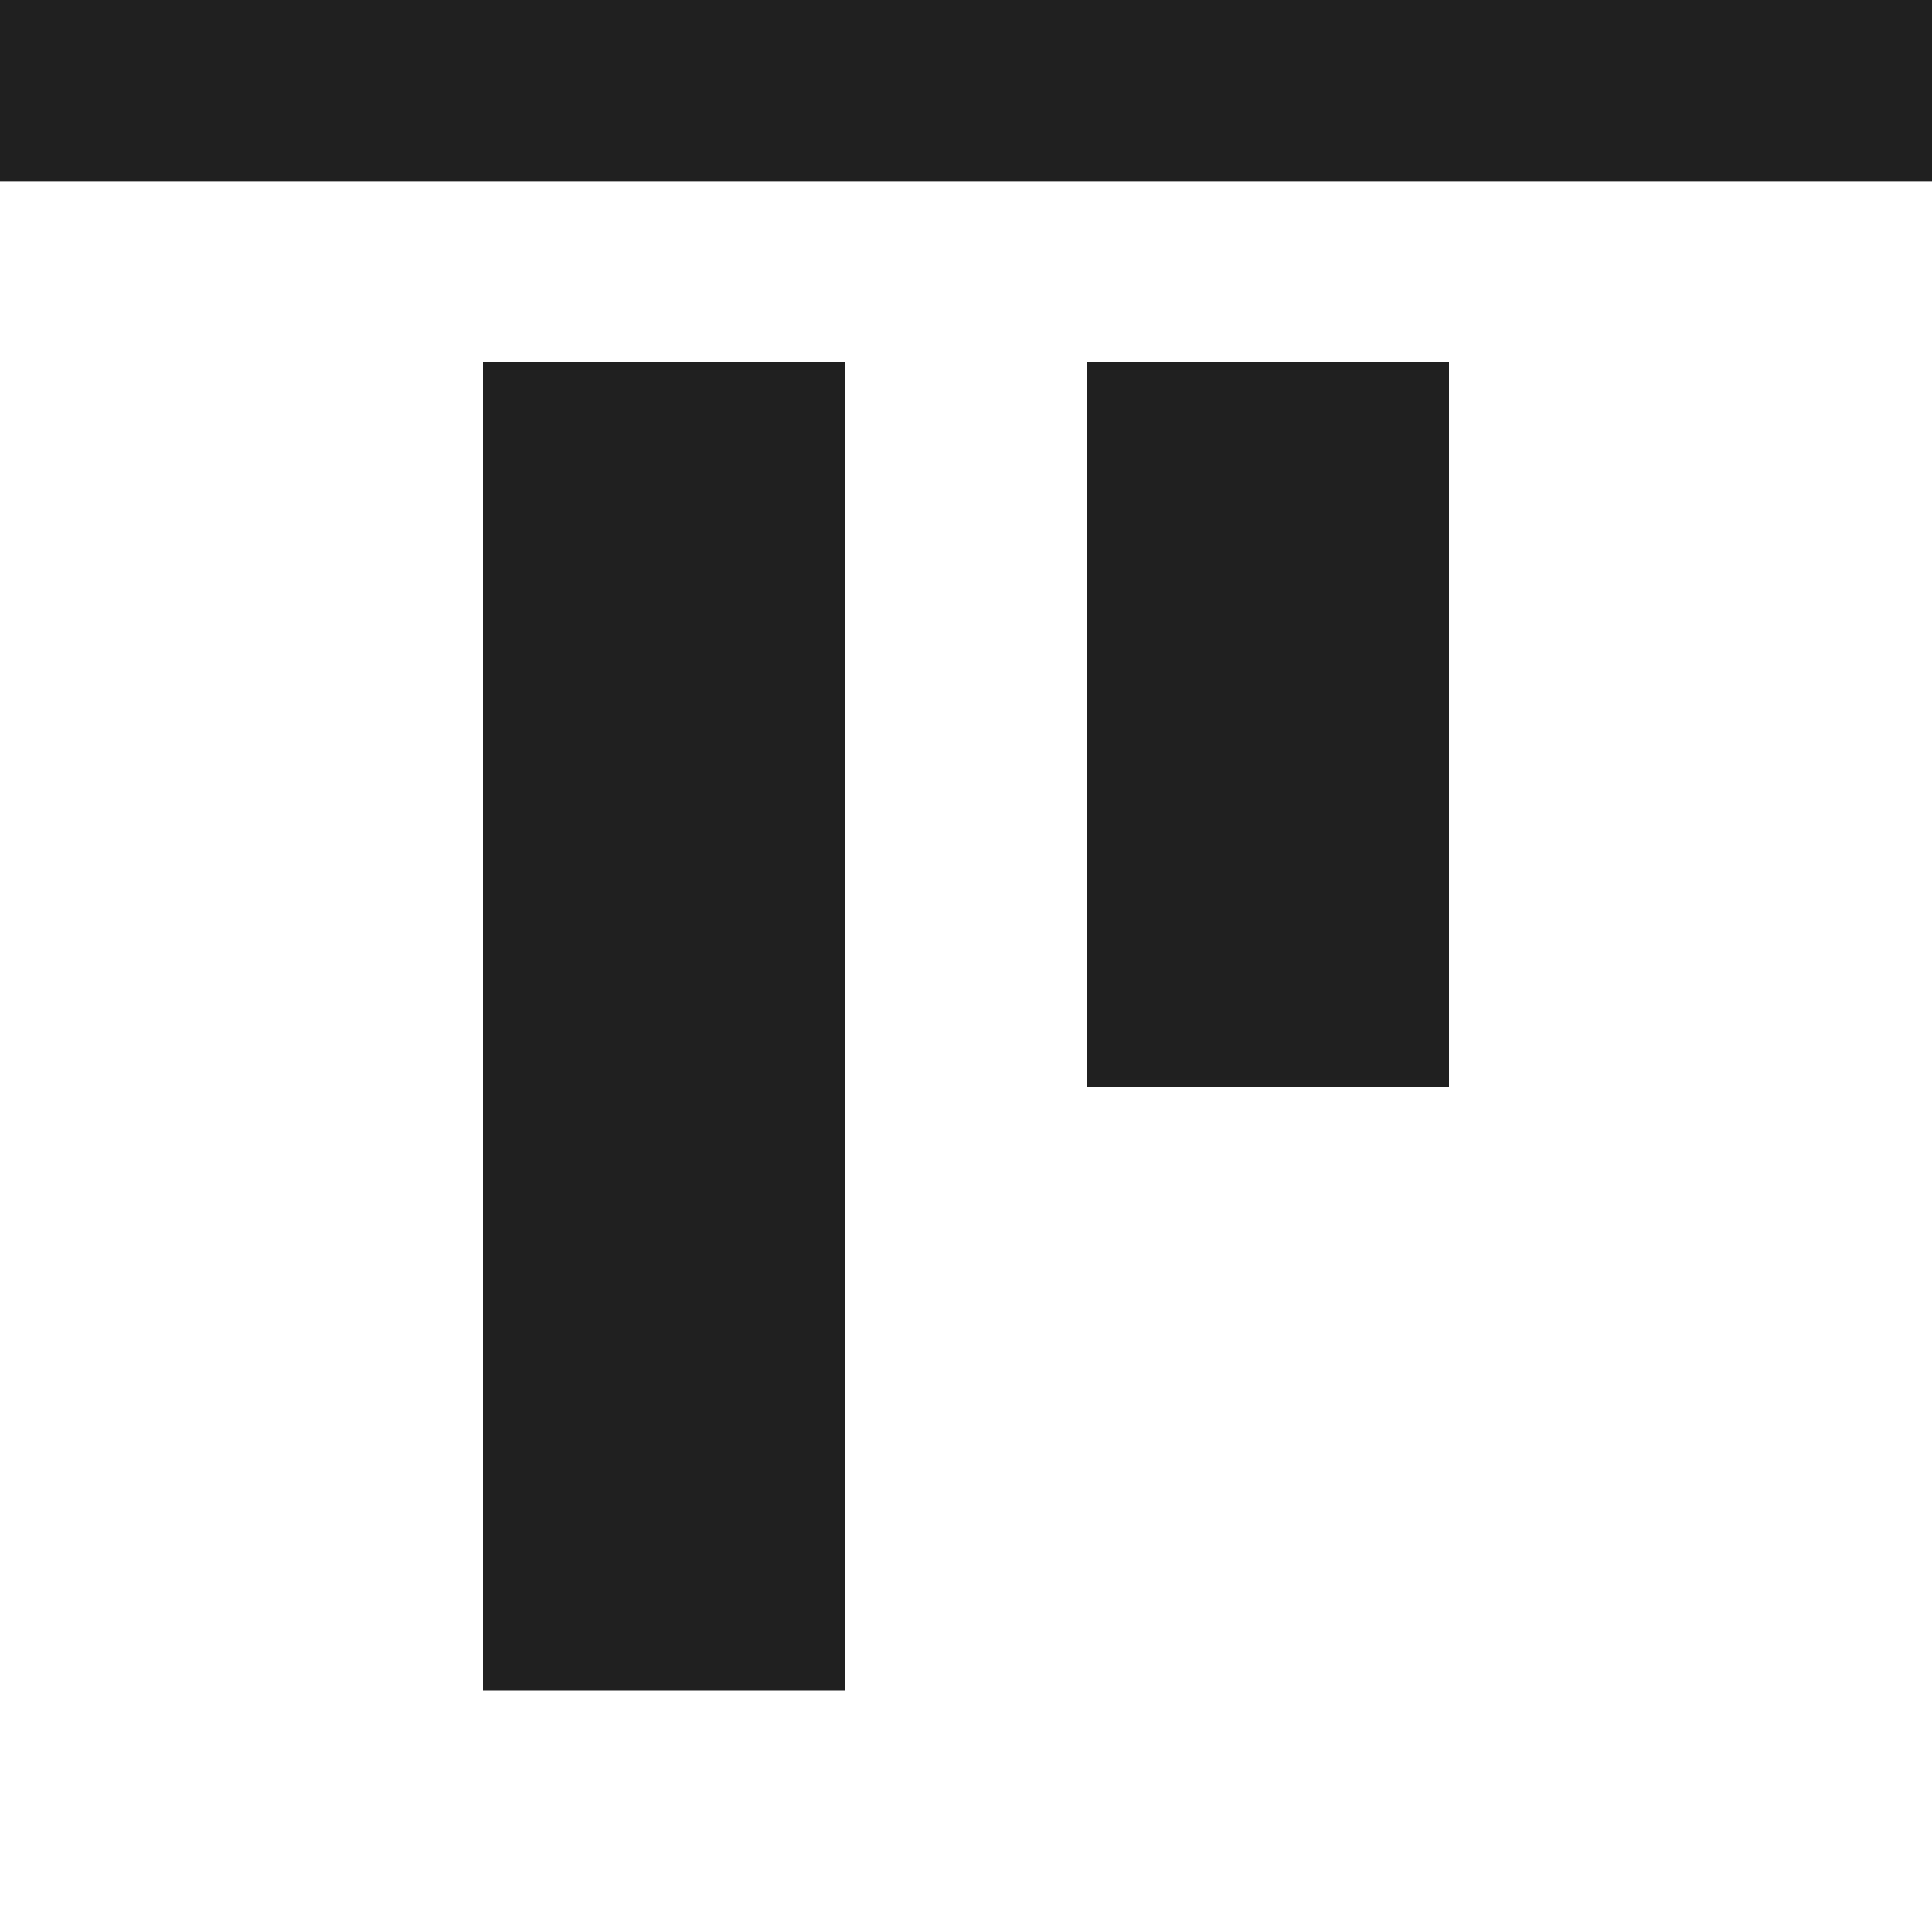 <svg width="16" height="16" viewBox="0 0 16 16" fill="none" xmlns="http://www.w3.org/2000/svg">
<path fill-rule="evenodd" clip-rule="evenodd" d="M0 0V1.5L16 1.5V0H0ZM4 3H7V14H4V3ZM12 3H9V9H12V3Z" fill="#202020"/>
</svg>
